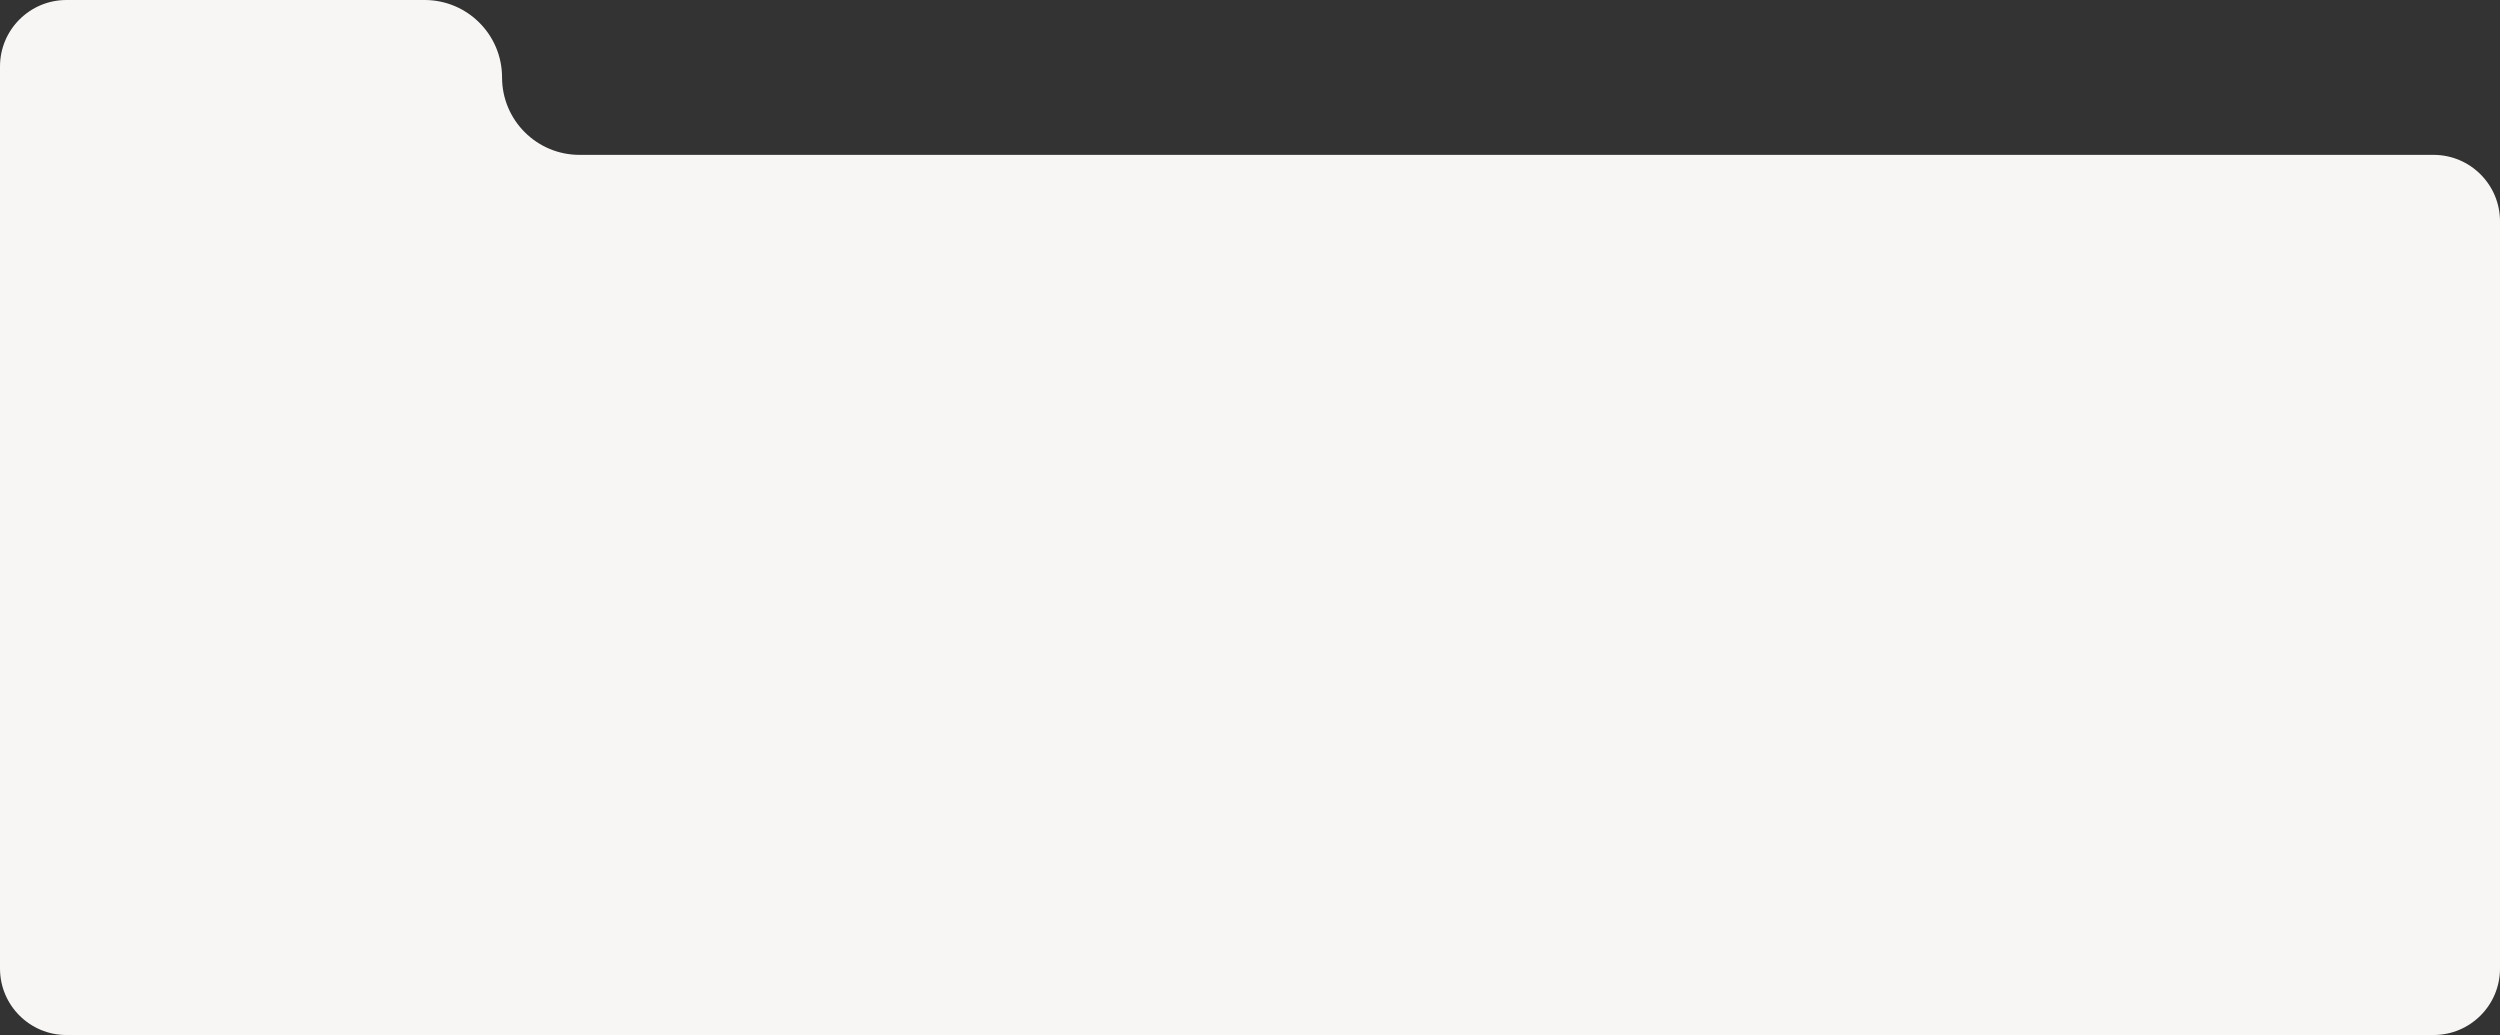 <svg width="1128" height="467" viewBox="0 0 1128 467" fill="none" xmlns="http://www.w3.org/2000/svg">
<rect x="0" y="0" width="1128" height="467" fill="#333333" stroke="none"/>
<path d="M0 30C0 13.431 13.432 9.09696e-05 30 9.02502e-05L191.588 8.32348e-05C210.883 8.23971e-05 226.525 15.642 226.525 34.937V34.937C226.525 54.232 242.166 69.874 261.461 69.874L413.611 69.874L439.638 69.874L1098 69.874C1114.57 69.874 1128 83.305 1128 99.874L1128 437C1128 453.568 1114.57 467 1098 467L30 467C13.431 467 4.82553e-05 453.569 5.79936e-05 437L0 30Z" fill="#F8F6F4"/>
</svg>
